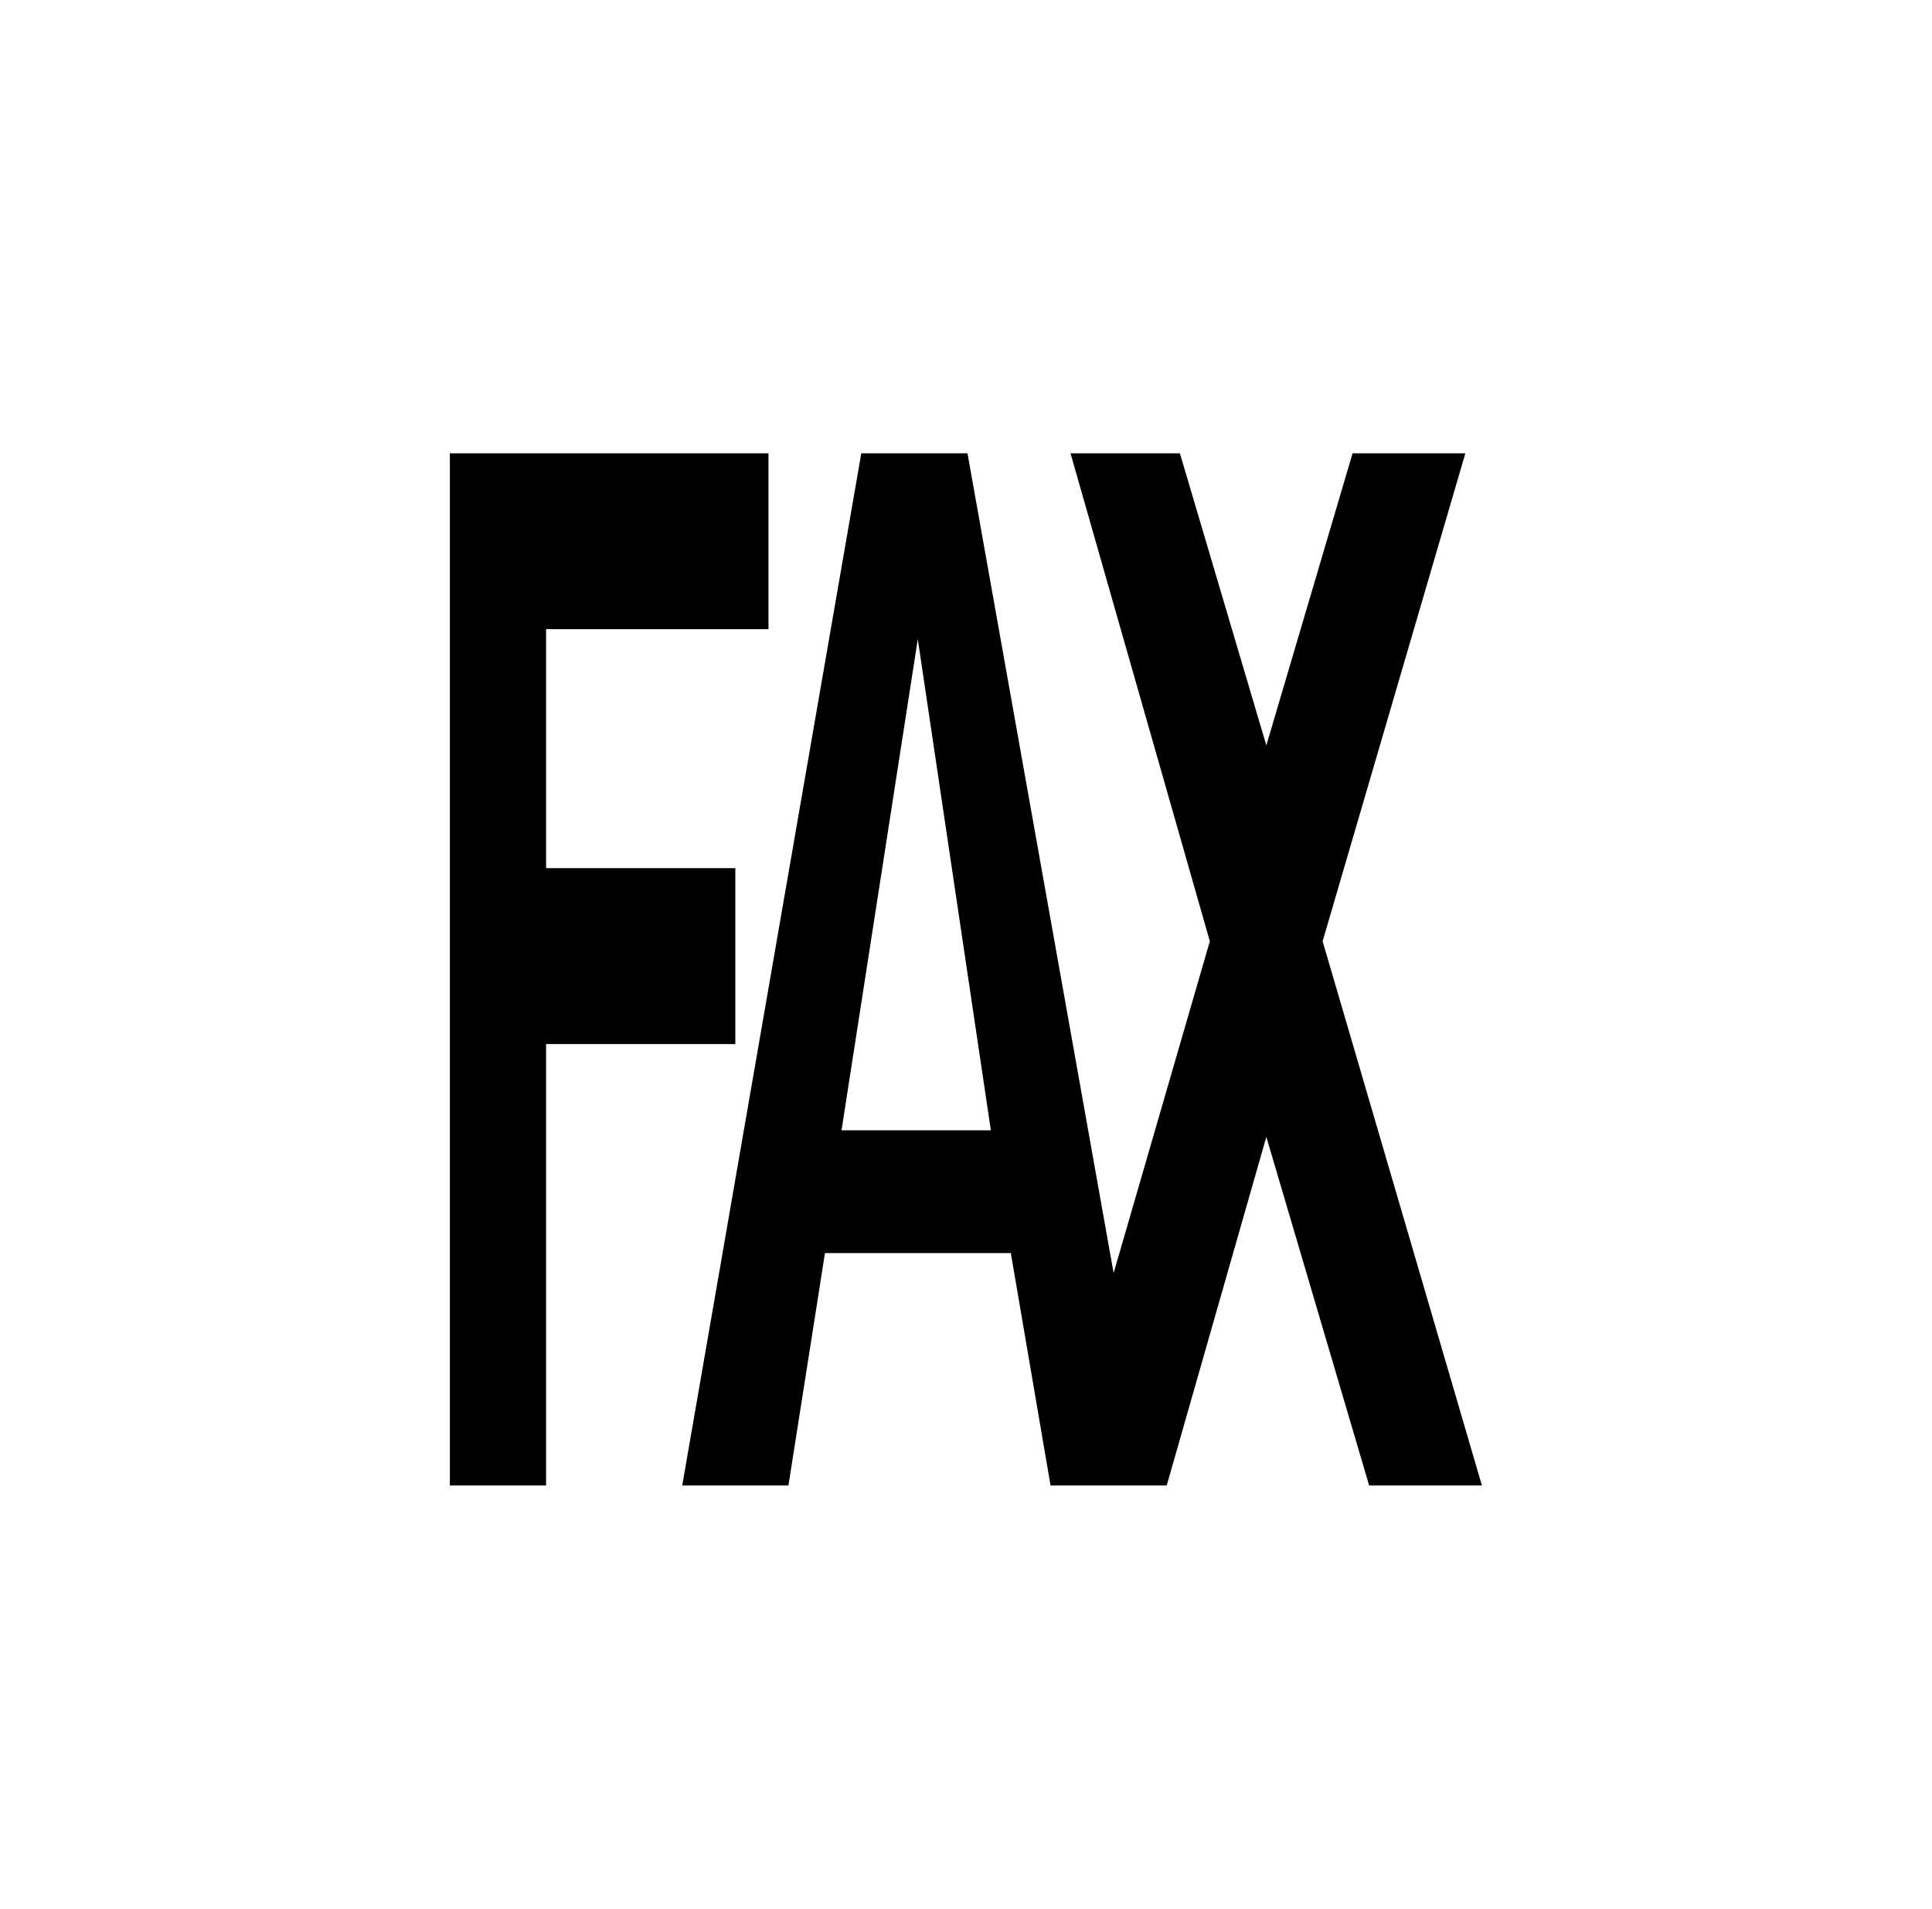 <?xml version="1.0" encoding="UTF-8"?>
<svg xmlns="http://www.w3.org/2000/svg" xmlns:xlink="http://www.w3.org/1999/xlink" width="9.096pt" height="8.986pt" viewBox="0 0 9.096 8.986" version="1.1">
<defs>
<g>
<symbol overflow="visible" id="glyph0-0">
<path style="stroke:none;" d=""/>
</symbol>
<symbol overflow="visible" id="glyph0-1">
<path style="stroke:none;" d="M 4.984 0 L 4.234 -2.562 L 4.906 -4.859 L 4.375 -4.859 L 3.969 -3.484 L 3.562 -4.859 L 3.047 -4.859 L 3.703 -2.562 L 3.25 -1 L 2.562 -4.859 L 2.062 -4.859 L 1.219 0 L 1.719 0 L 1.891 -1.094 L 2.766 -1.094 L 2.953 0 L 3.5 0 L 3.969 -1.641 L 4.453 0 Z M 1.625 -4.031 L 1.625 -4.859 L 0.125 -4.859 L 0.125 0 L 0.578 0 L 0.578 -2.078 L 1.469 -2.078 L 1.469 -2.906 L 0.578 -2.906 L 0.578 -4.031 Z M 2.672 -1.672 L 1.969 -1.672 L 2.328 -3.984 Z "/>
</symbol>
</g>
</defs>
<g id="surface1">
<g style="fill:rgb(0%,0%,0%);fill-opacity:1;">
  <use xlink:href="#glyph0-1" x="1.993" y="6.993"/>
</g>
</g>
</svg>
